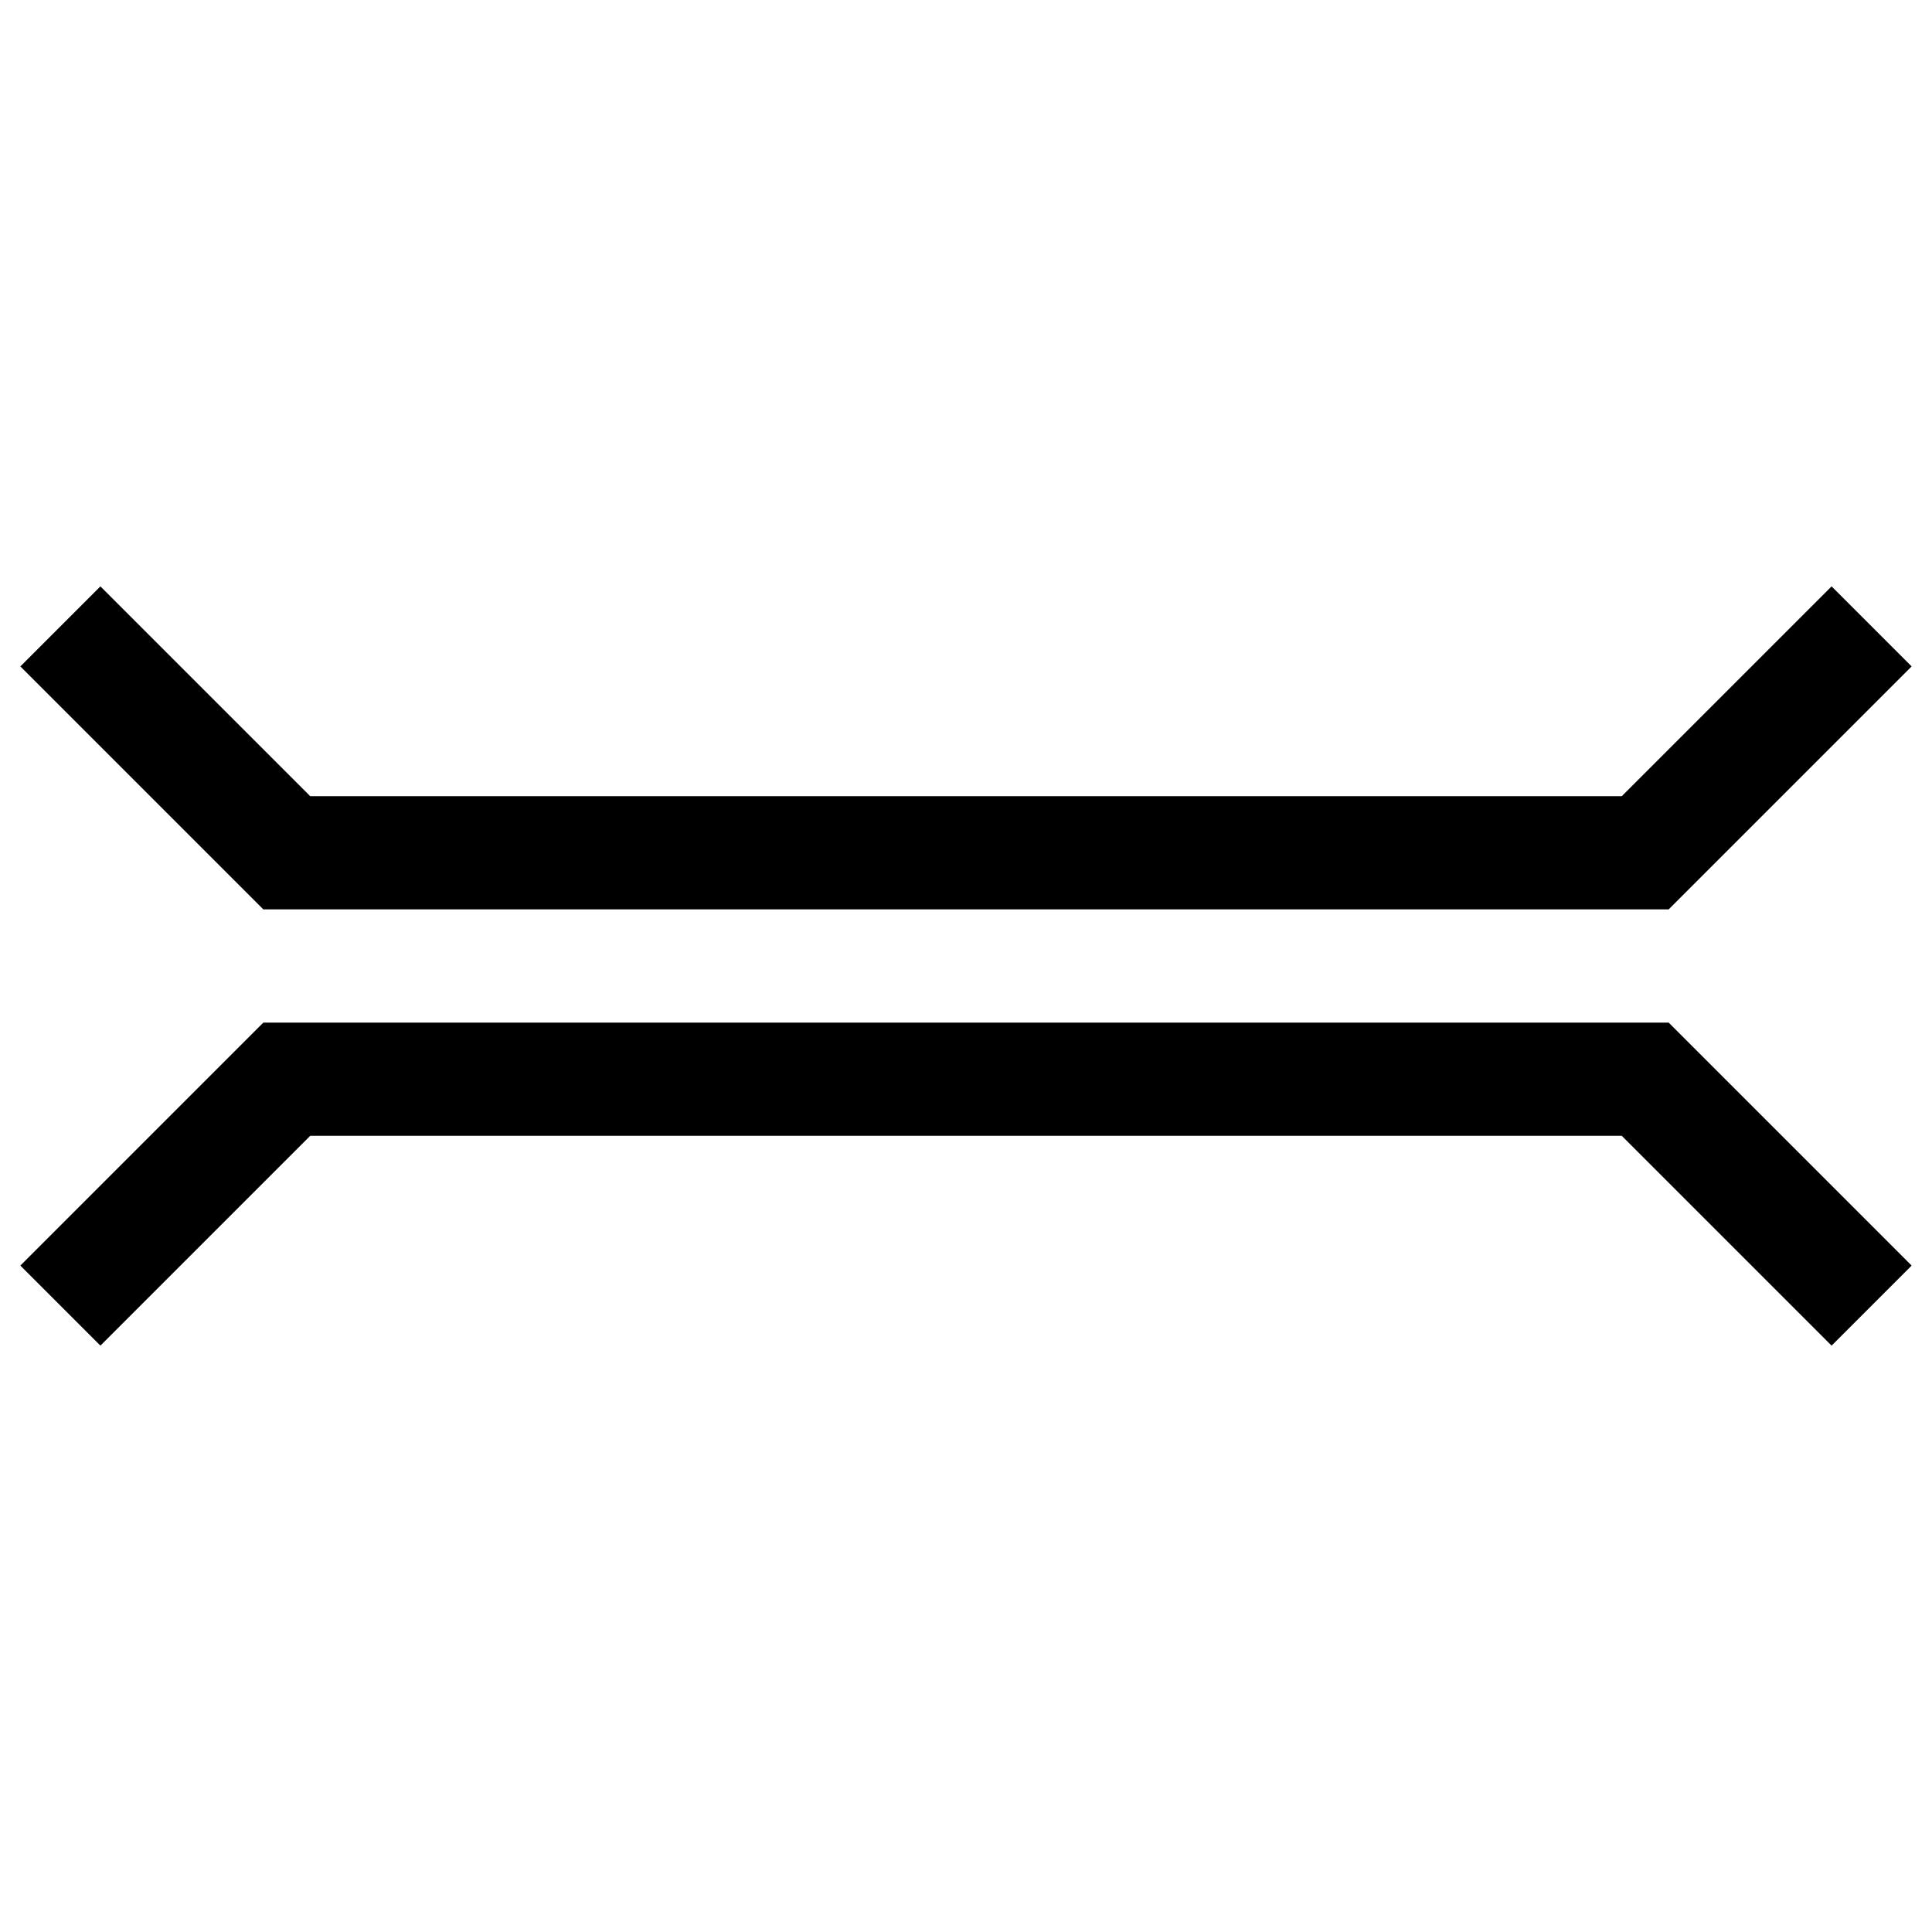 <svg xmlns="http://www.w3.org/2000/svg"
    xmlns:xlink="http://www.w3.org/1999/xlink" version="1.1" width="256" height="256">
    <g transform="translate(-256, -256) scale(3 3)">
        <path d="M88,113 l10,10 l60,0 l10,-10 M88,143 l10,-10 l60,0 l10,10" stroke-width="5" stroke="#000" fill="none" />
    </g>
</svg>